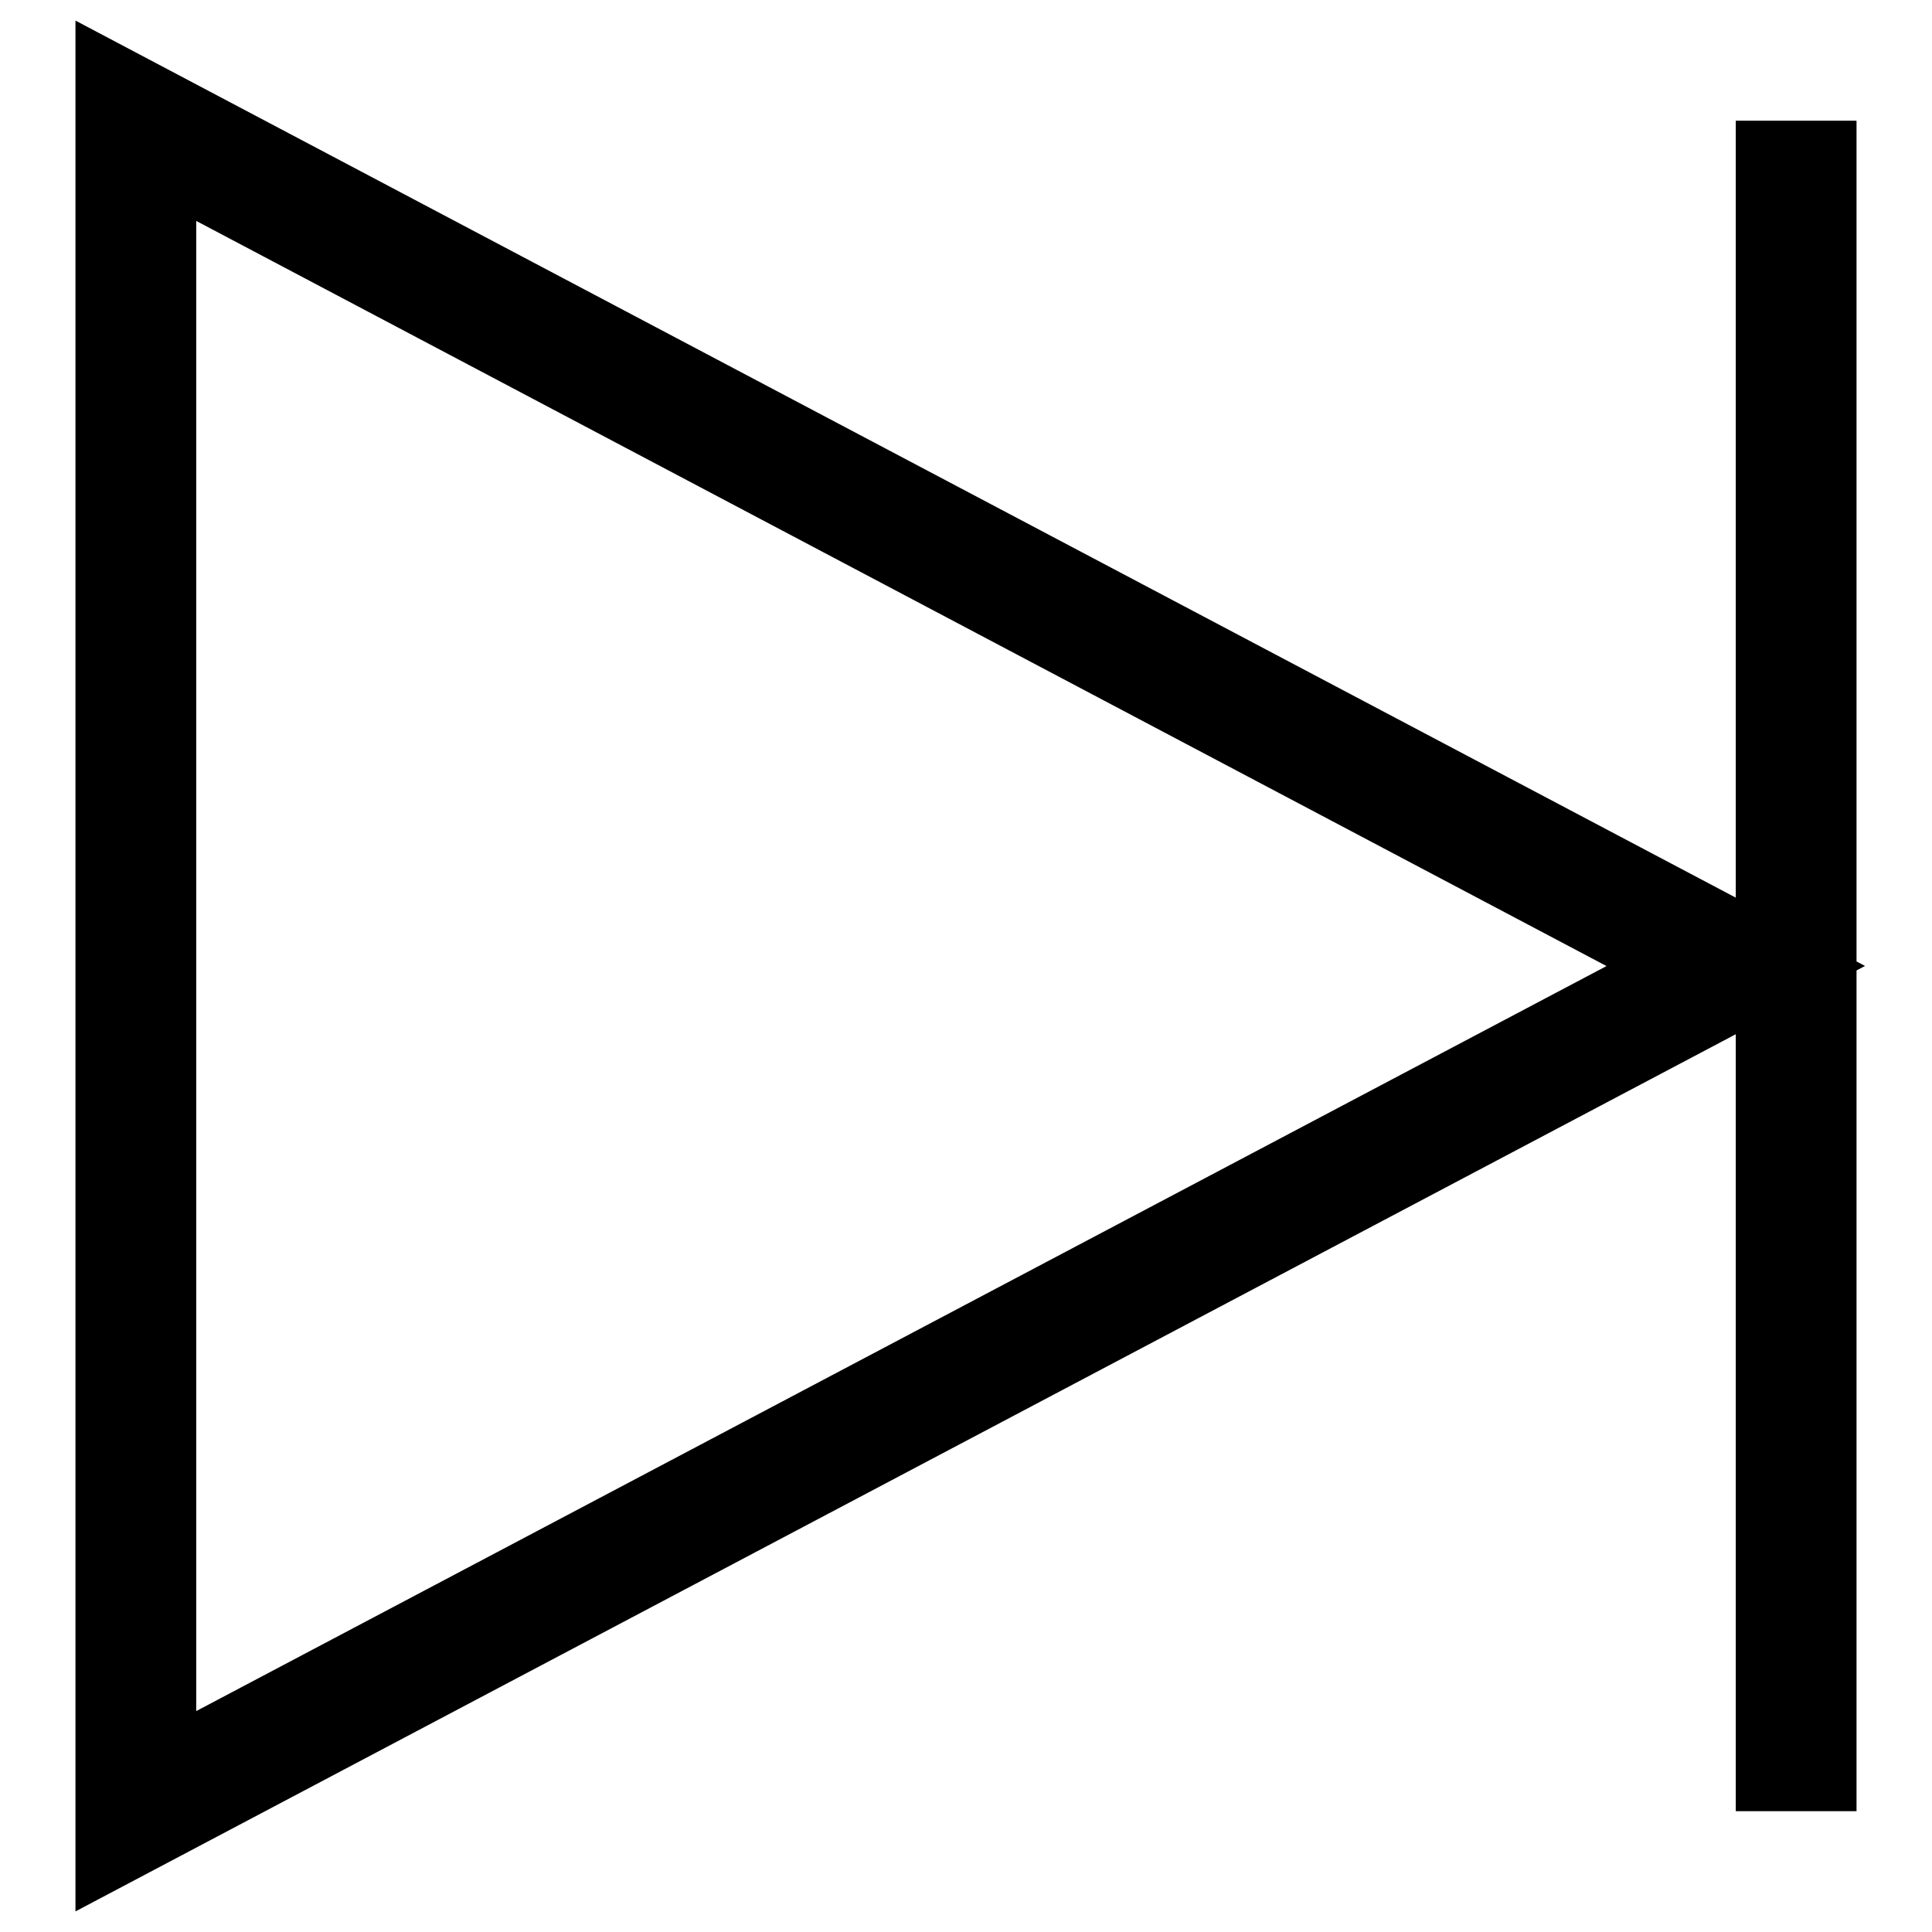 <!-- Generated by IcoMoon.io -->
<svg version="1.1" xmlns="http://www.w3.org/2000/svg" width="32" height="32" viewBox="0 0 32 32">
<title>ToRight</title>
<path d="M1.25 0.341v31.318l29.641-15.66zM3.25 3.659l23.359 12.342-23.359 12.34zM28.75 1.999v28h2v-28z"></path>
</svg>
